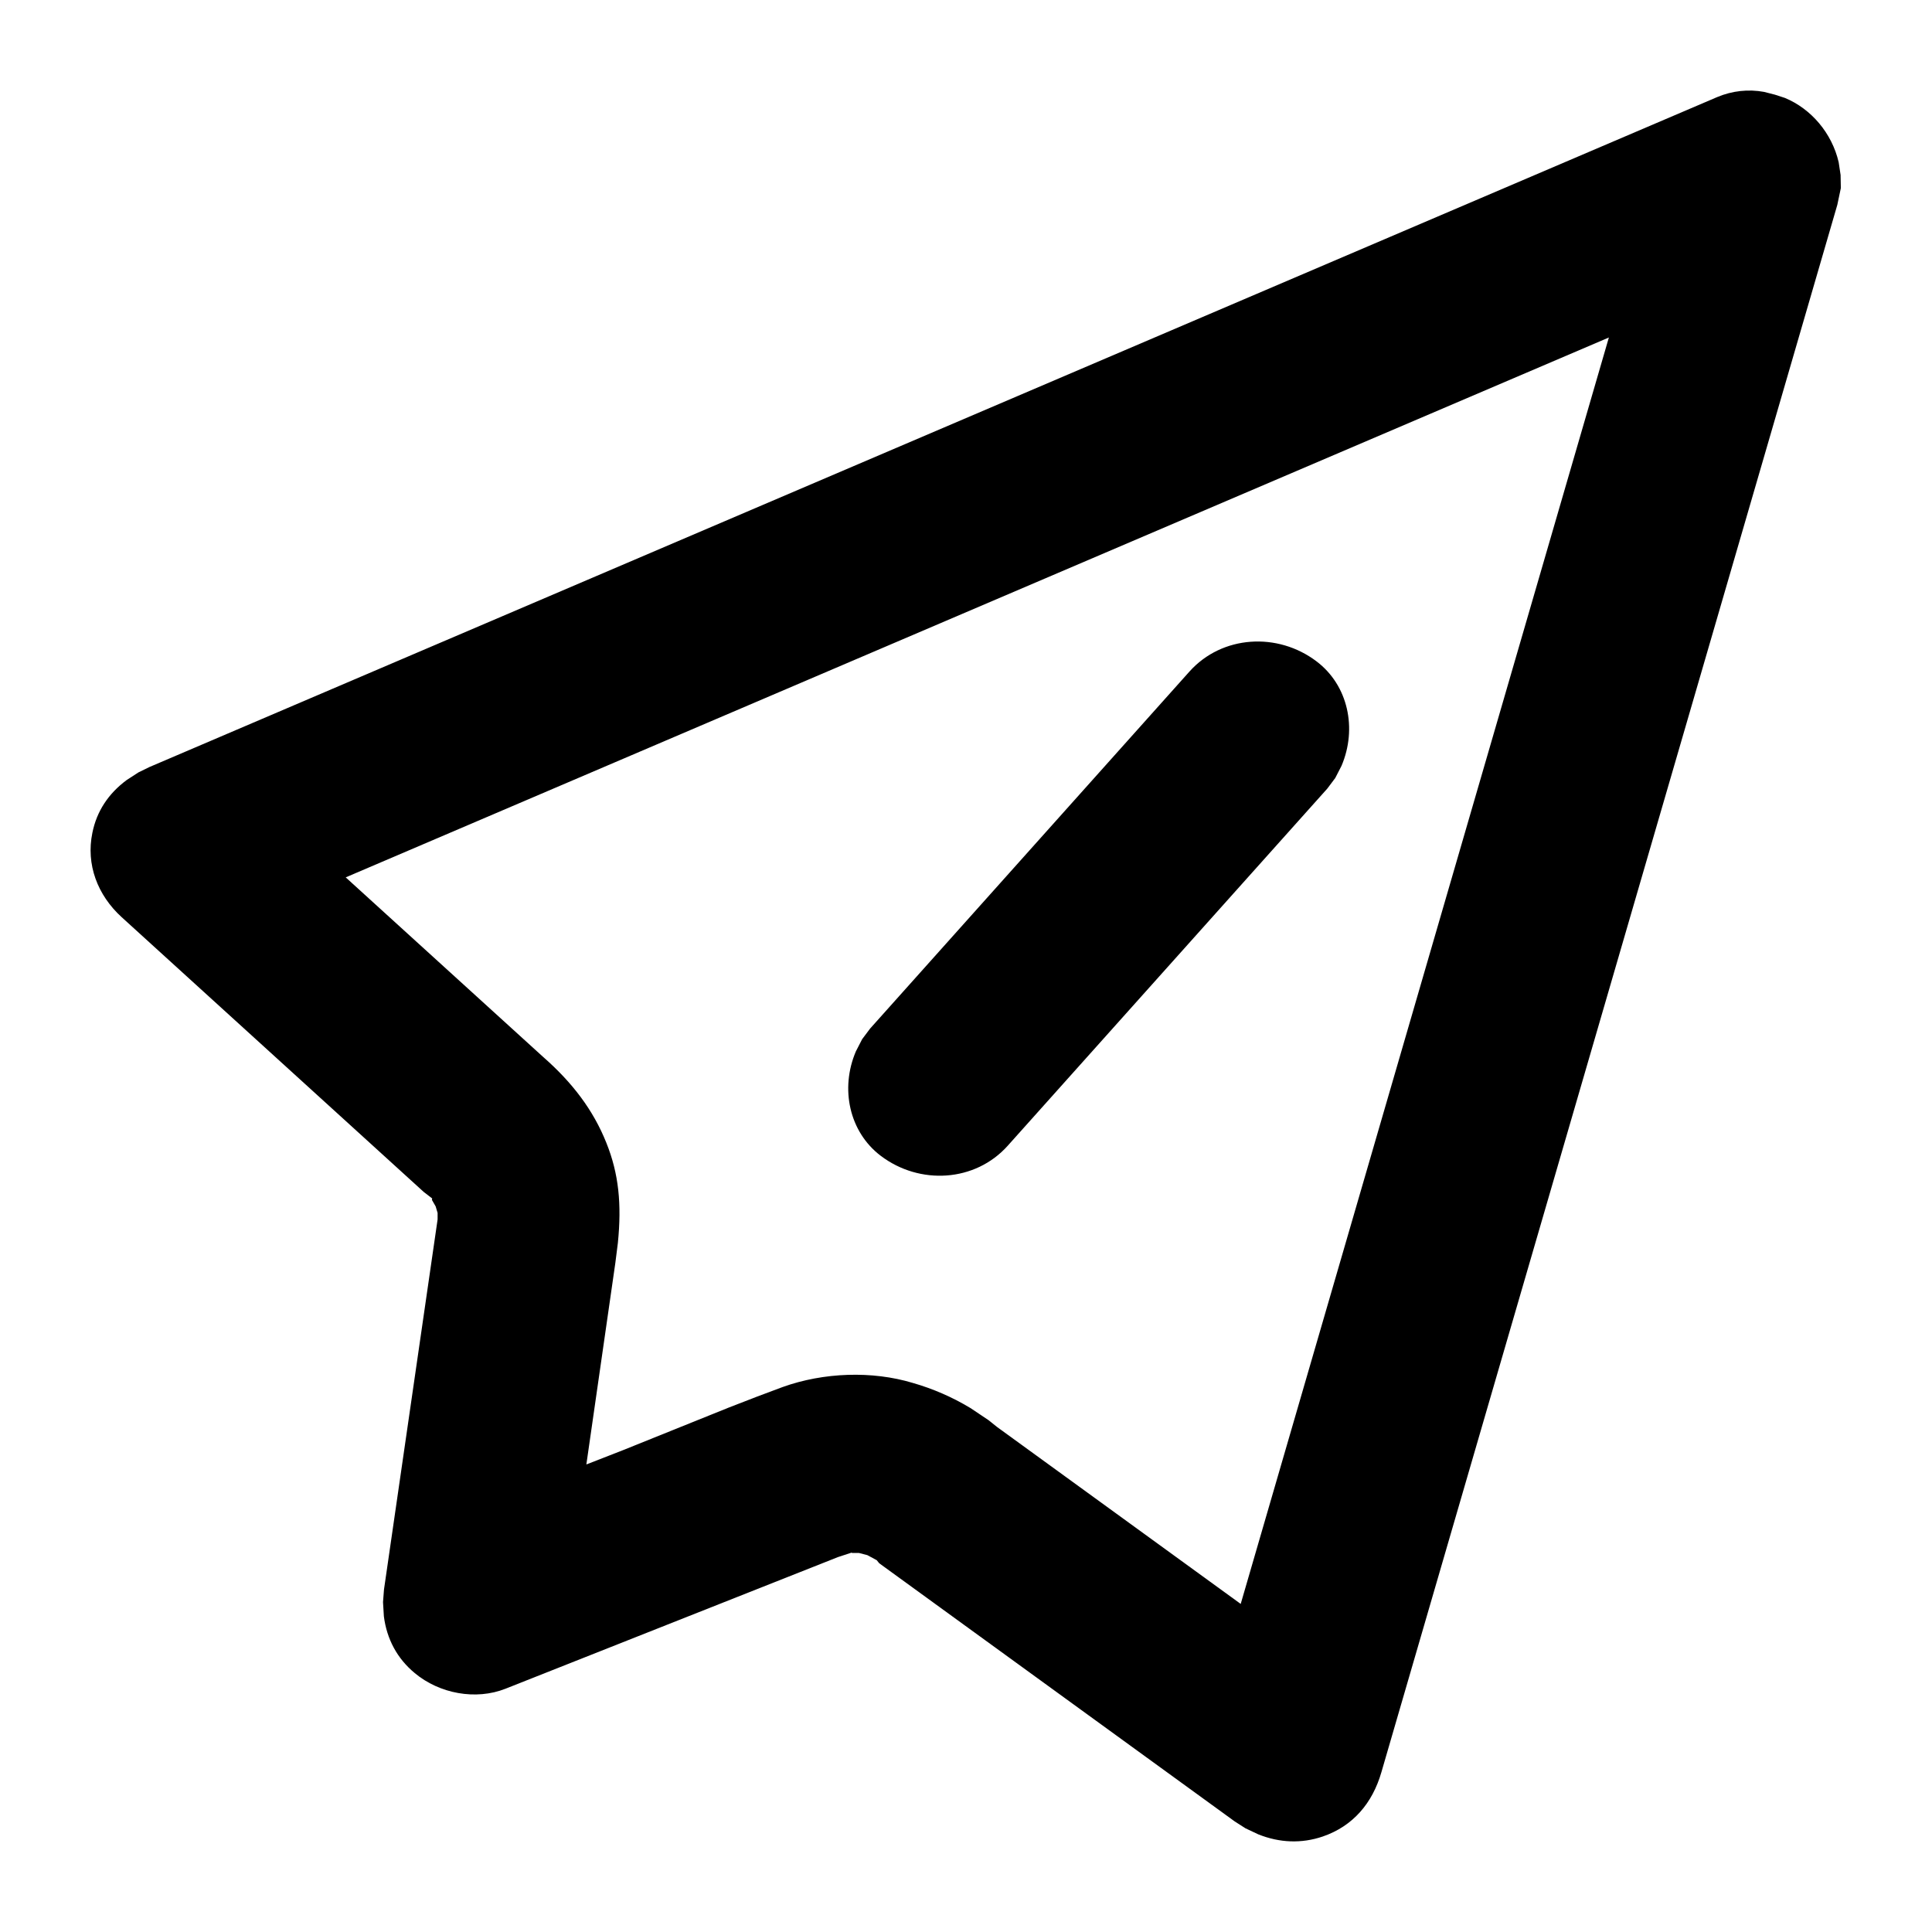 <?xml version="1.0" encoding="UTF-8"?>
<svg width="16px" height="16px" viewBox="0 0 16 16" version="1.1" xmlns="http://www.w3.org/2000/svg" xmlns:xlink="http://www.w3.org/1999/xlink">
    <!-- Generator: Sketch 60 (88103) - https://sketch.com -->
    <title>发送指令</title>
    <desc>Created with Sketch.</desc>
    <g id="页面-1" stroke="none" stroke-width="1">
    <!-- fill="#68CCFF" fill-rule="nonzero" -->
        <path d="M14.609,0.761 L14.699,0.784 L14.782,0.811 C14.999,0.901 15.171,1.102 15.227,1.343 L15.243,1.449 L15.245,1.558 L15.216,1.696 L11.44,14.677 C11.366,14.933 11.205,15.123 10.955,15.209 C10.779,15.269 10.597,15.262 10.42,15.191 L10.314,15.141 L10.225,15.084 L7.281,12.946 L7.261,12.921 L7.183,12.879 L7.113,12.861 L7.056,12.861 L7.053,12.858 L6.94,12.895 L4.187,13.985 C3.94,14.083 3.639,14.026 3.435,13.856 C3.29,13.736 3.203,13.575 3.179,13.385 L3.172,13.268 L3.18,13.164 L3.624,10.099 L3.624,10.045 L3.624,10.045 L3.608,9.991 L3.577,9.937 L3.579,9.925 L3.509,9.871 L1.008,7.596 C0.807,7.413 0.711,7.159 0.765,6.897 C0.801,6.718 0.898,6.572 1.049,6.46 L1.146,6.397 L1.238,6.352 L14.221,0.804 C14.344,0.752 14.479,0.737 14.609,0.761 Z M13.324,2.795 L2.863,7.266 L4.498,8.753 C4.74,8.965 4.913,9.193 5.021,9.463 C5.125,9.721 5.149,9.973 5.117,10.293 L5.096,10.459 L4.856,12.128 L5.161,12.009 L6.035,11.657 C6.198,11.593 6.342,11.538 6.481,11.487 C6.82,11.365 7.223,11.351 7.56,11.453 C7.727,11.501 7.886,11.57 8.037,11.661 L8.185,11.76 L8.259,11.819 L10.275,13.283 L13.324,2.795 Z M10.904,5.478 C11.165,5.676 11.241,6.033 11.11,6.342 L11.058,6.443 L10.992,6.531 L8.346,9.488 C8.076,9.79 7.616,9.816 7.294,9.572 C7.033,9.374 6.956,9.016 7.088,8.707 L7.14,8.606 L7.206,8.518 L9.851,5.561 C10.121,5.26 10.582,5.233 10.904,5.478 Z" id="发送指令" ></path>
    </g>
</svg>